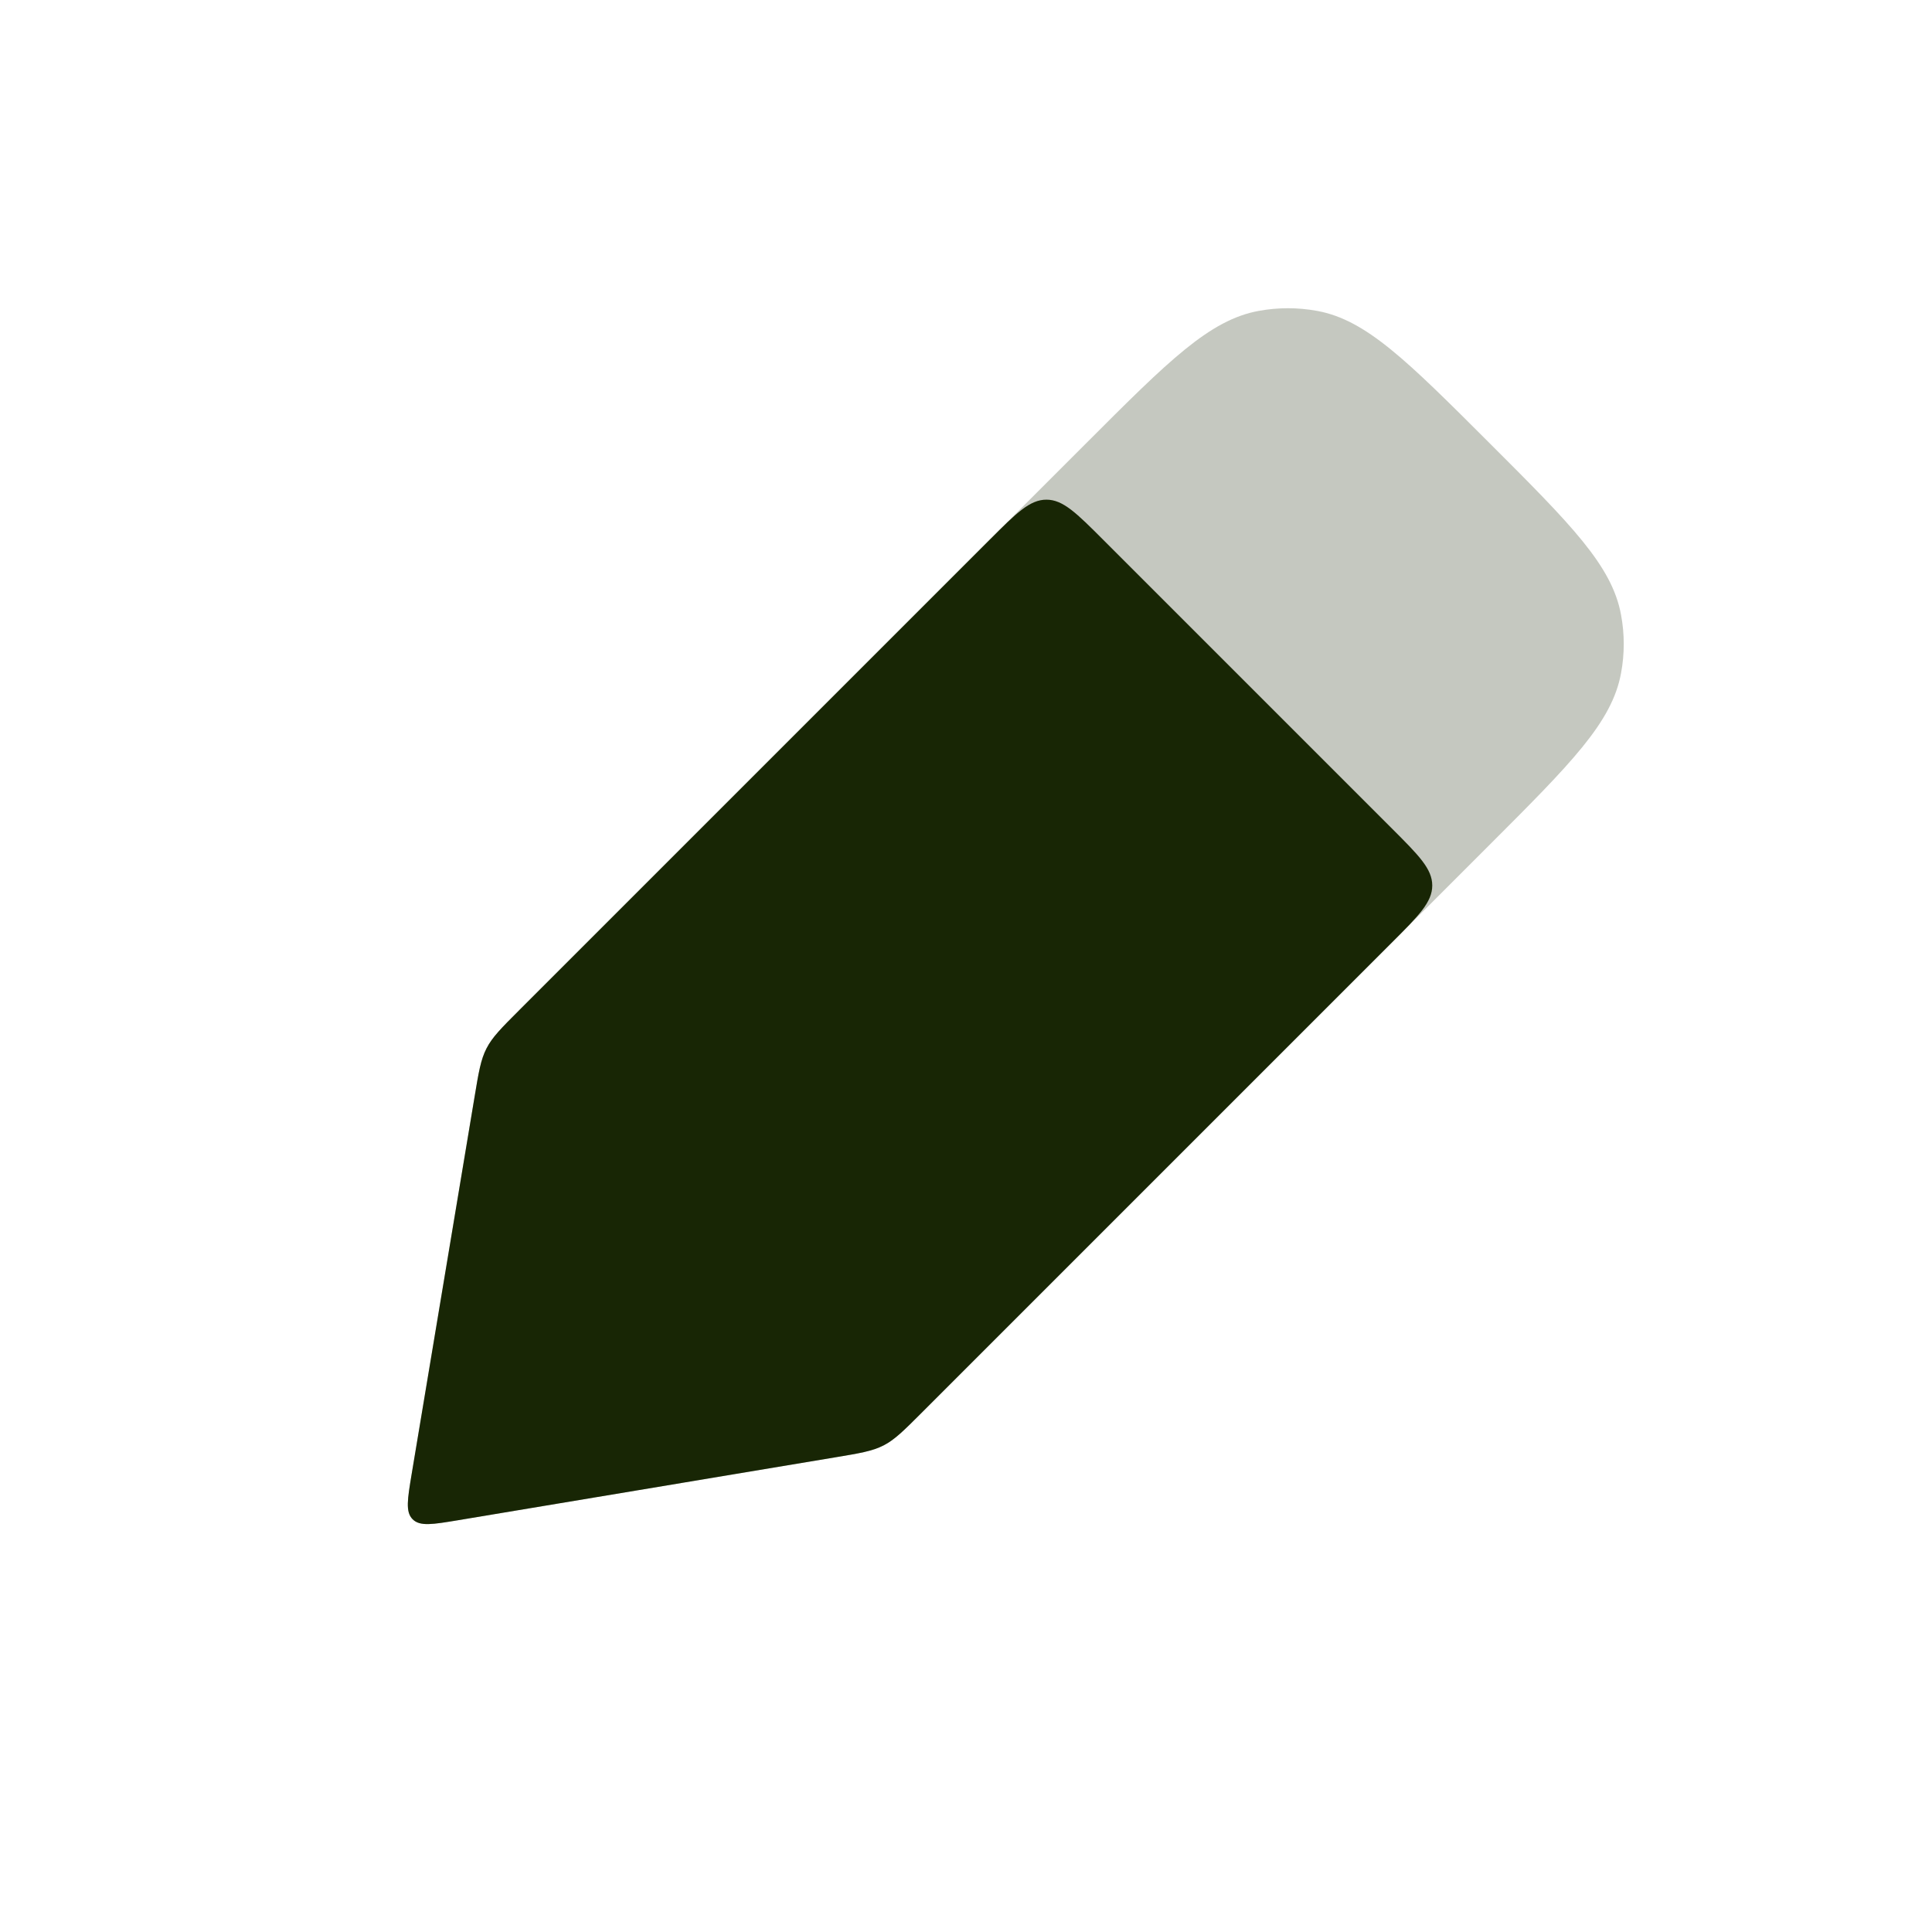 <svg width="24" height="24" viewBox="0 0 24 24" fill="none" xmlns="http://www.w3.org/2000/svg">
<path d="M13.499 5.5L6.452 12.547C6.227 12.772 6.115 12.884 6.044 13.023C5.972 13.162 5.946 13.319 5.894 13.633L5.114 18.31C5.062 18.624 5.035 18.782 5.126 18.873C5.217 18.964 5.375 18.937 5.689 18.885L10.367 18.105C10.68 18.053 10.837 18.027 10.977 17.955C11.115 17.884 11.227 17.772 11.452 17.547L18.499 10.5C19.516 9.483 20.025 8.974 20.137 8.363C20.182 8.123 20.182 7.877 20.137 7.637C20.025 7.026 19.517 6.517 18.499 5.5C17.481 4.483 16.973 3.974 16.362 3.862C16.122 3.818 15.876 3.818 15.636 3.862C15.025 3.974 14.516 4.482 13.499 5.5Z" fill="#182605" fill-opacity="0.25"/>
<path d="M12.292 6.707L6.452 12.547C6.227 12.772 6.115 12.884 6.044 13.023C5.972 13.162 5.946 13.319 5.894 13.633L5.114 18.31C5.062 18.624 5.035 18.782 5.126 18.873C5.217 18.964 5.375 18.937 5.689 18.885L10.367 18.105C10.68 18.053 10.837 18.027 10.977 17.955C11.115 17.884 11.227 17.772 11.452 17.547L17.292 11.707C17.625 11.374 17.792 11.207 17.792 11C17.792 10.793 17.625 10.626 17.292 10.293L13.706 6.707C13.373 6.374 13.206 6.207 12.999 6.207C12.792 6.207 12.625 6.374 12.292 6.707Z" fill="#182605"/>
</svg>
